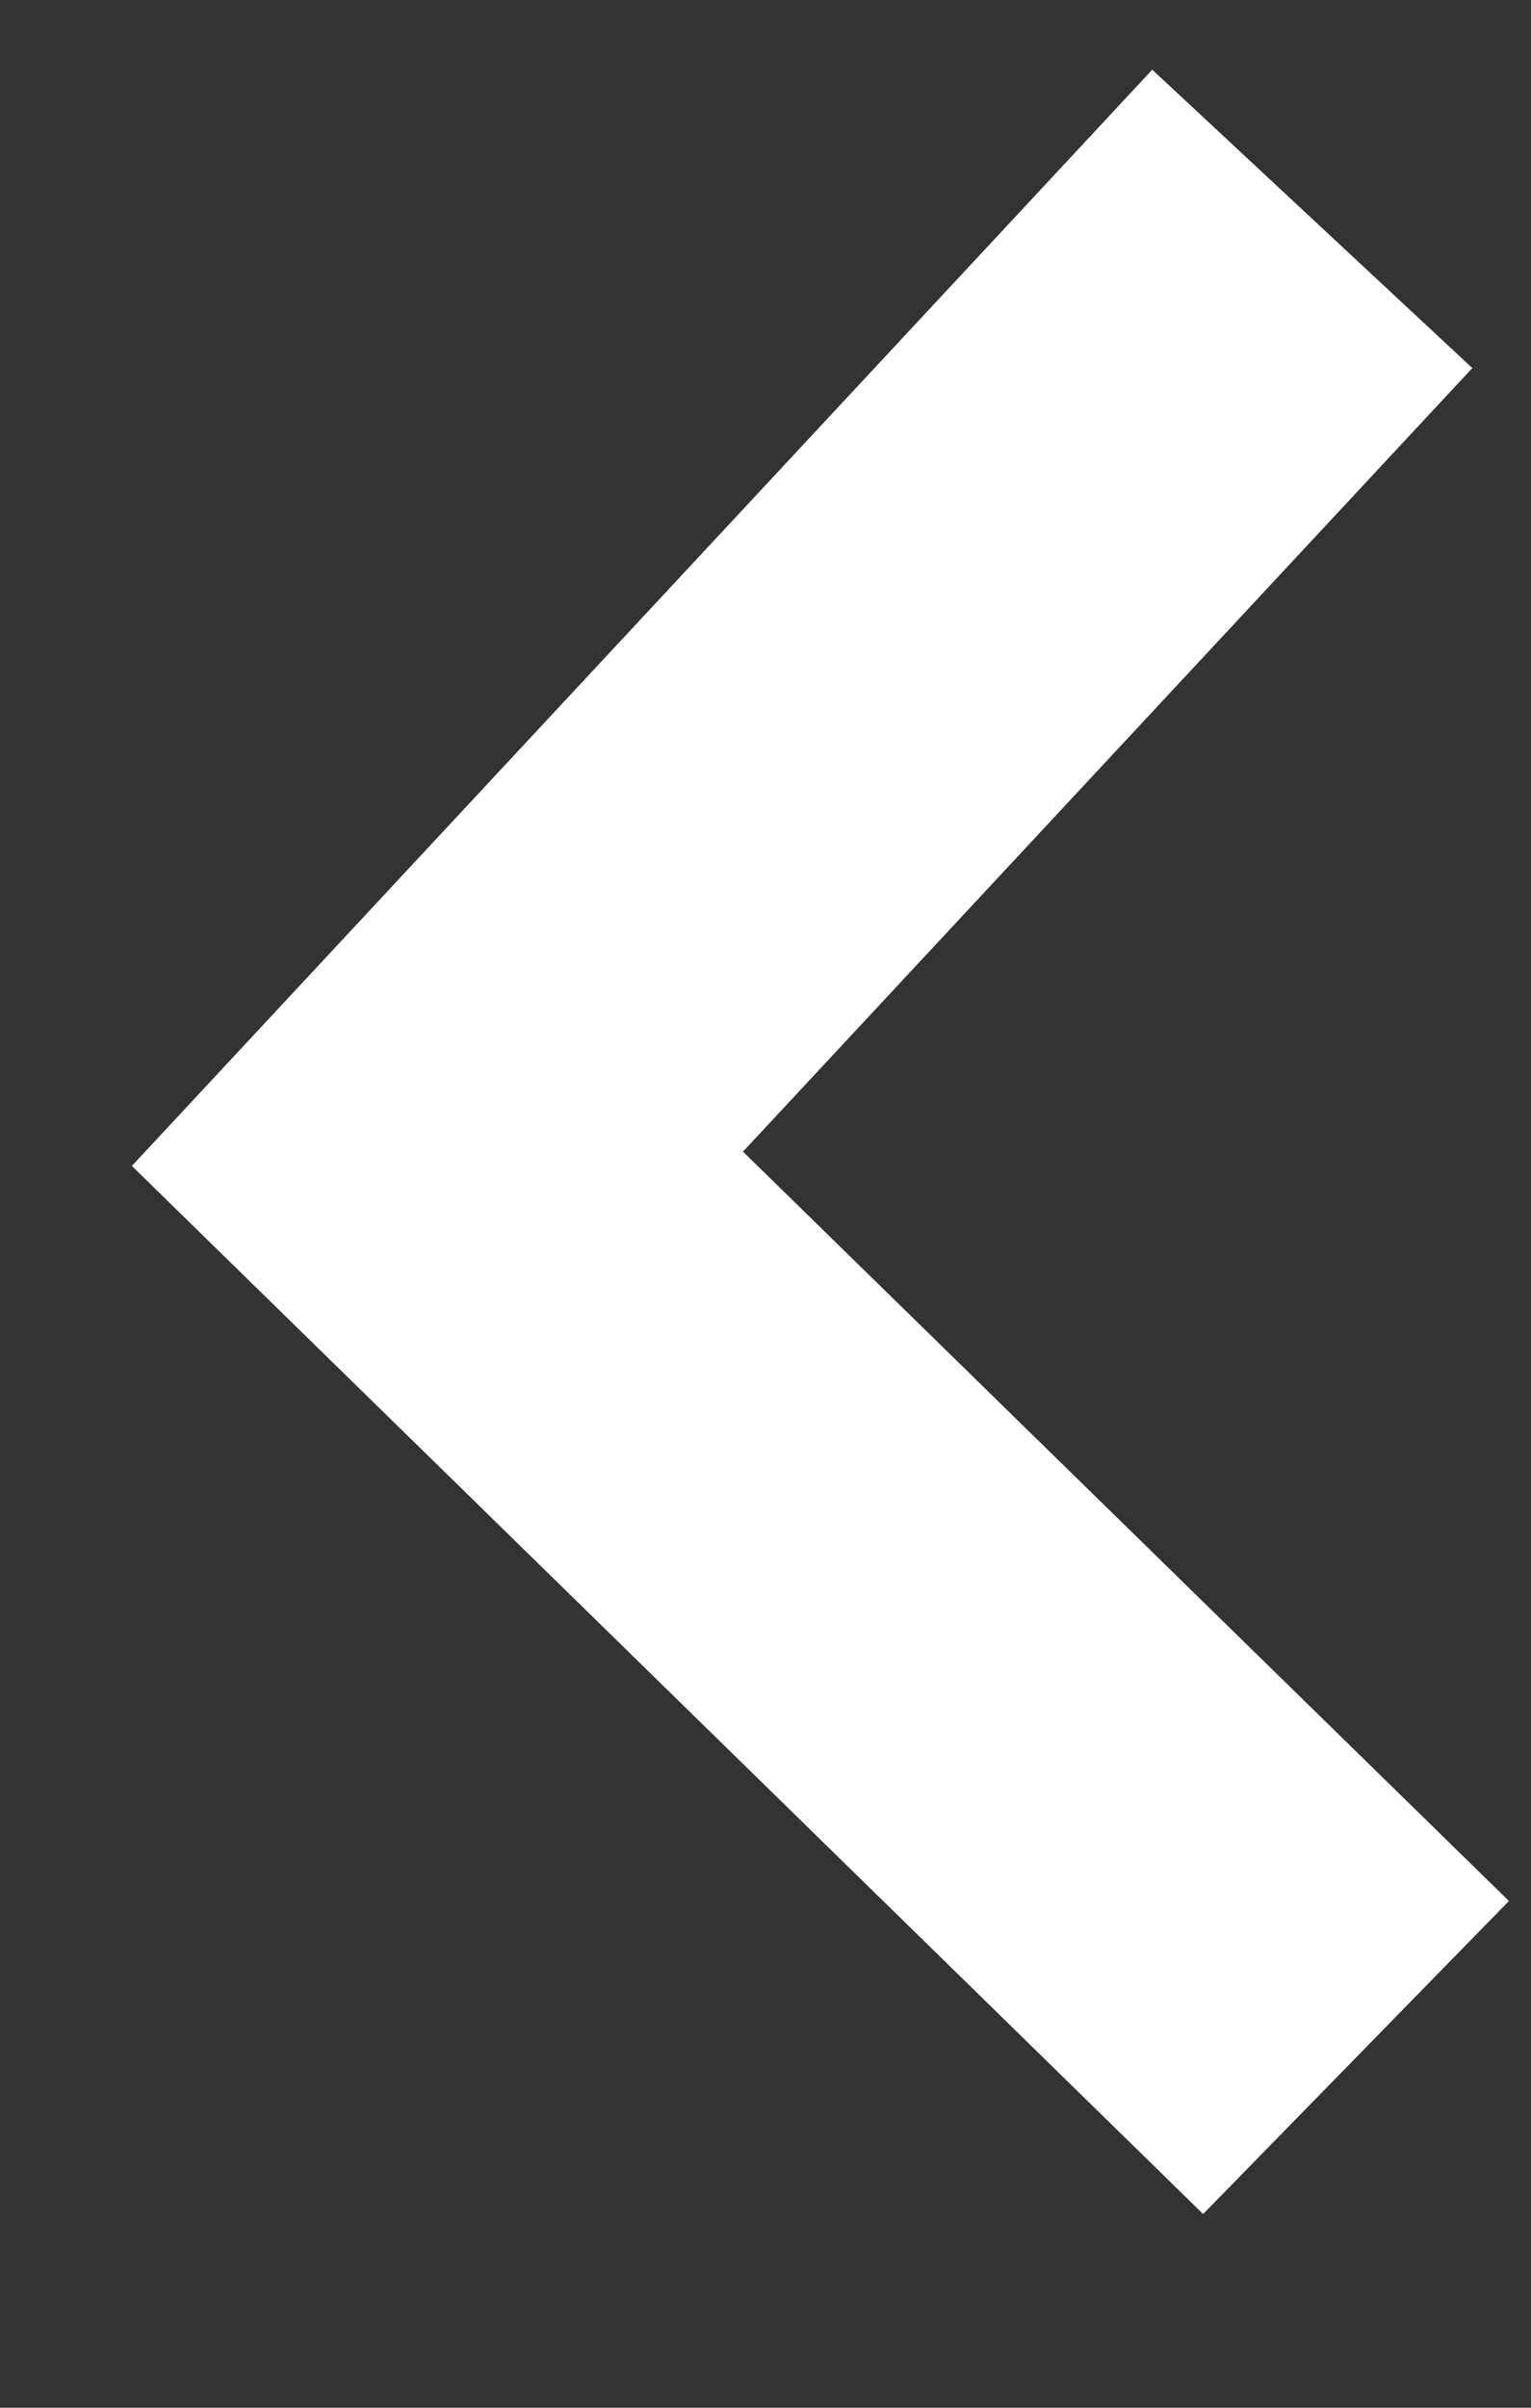 <svg xmlns="http://www.w3.org/2000/svg" width="7" height="11" viewBox="0 0 7 11">
    <rect x="0" y="0" width="7" height="11" fill="#333333" stroke="none"/>
    <path fill="none" fill-rule="evenodd" stroke="#FFF" stroke-width="2" d="M6.2 9.4L2 5.294 6 1"/>
</svg>
